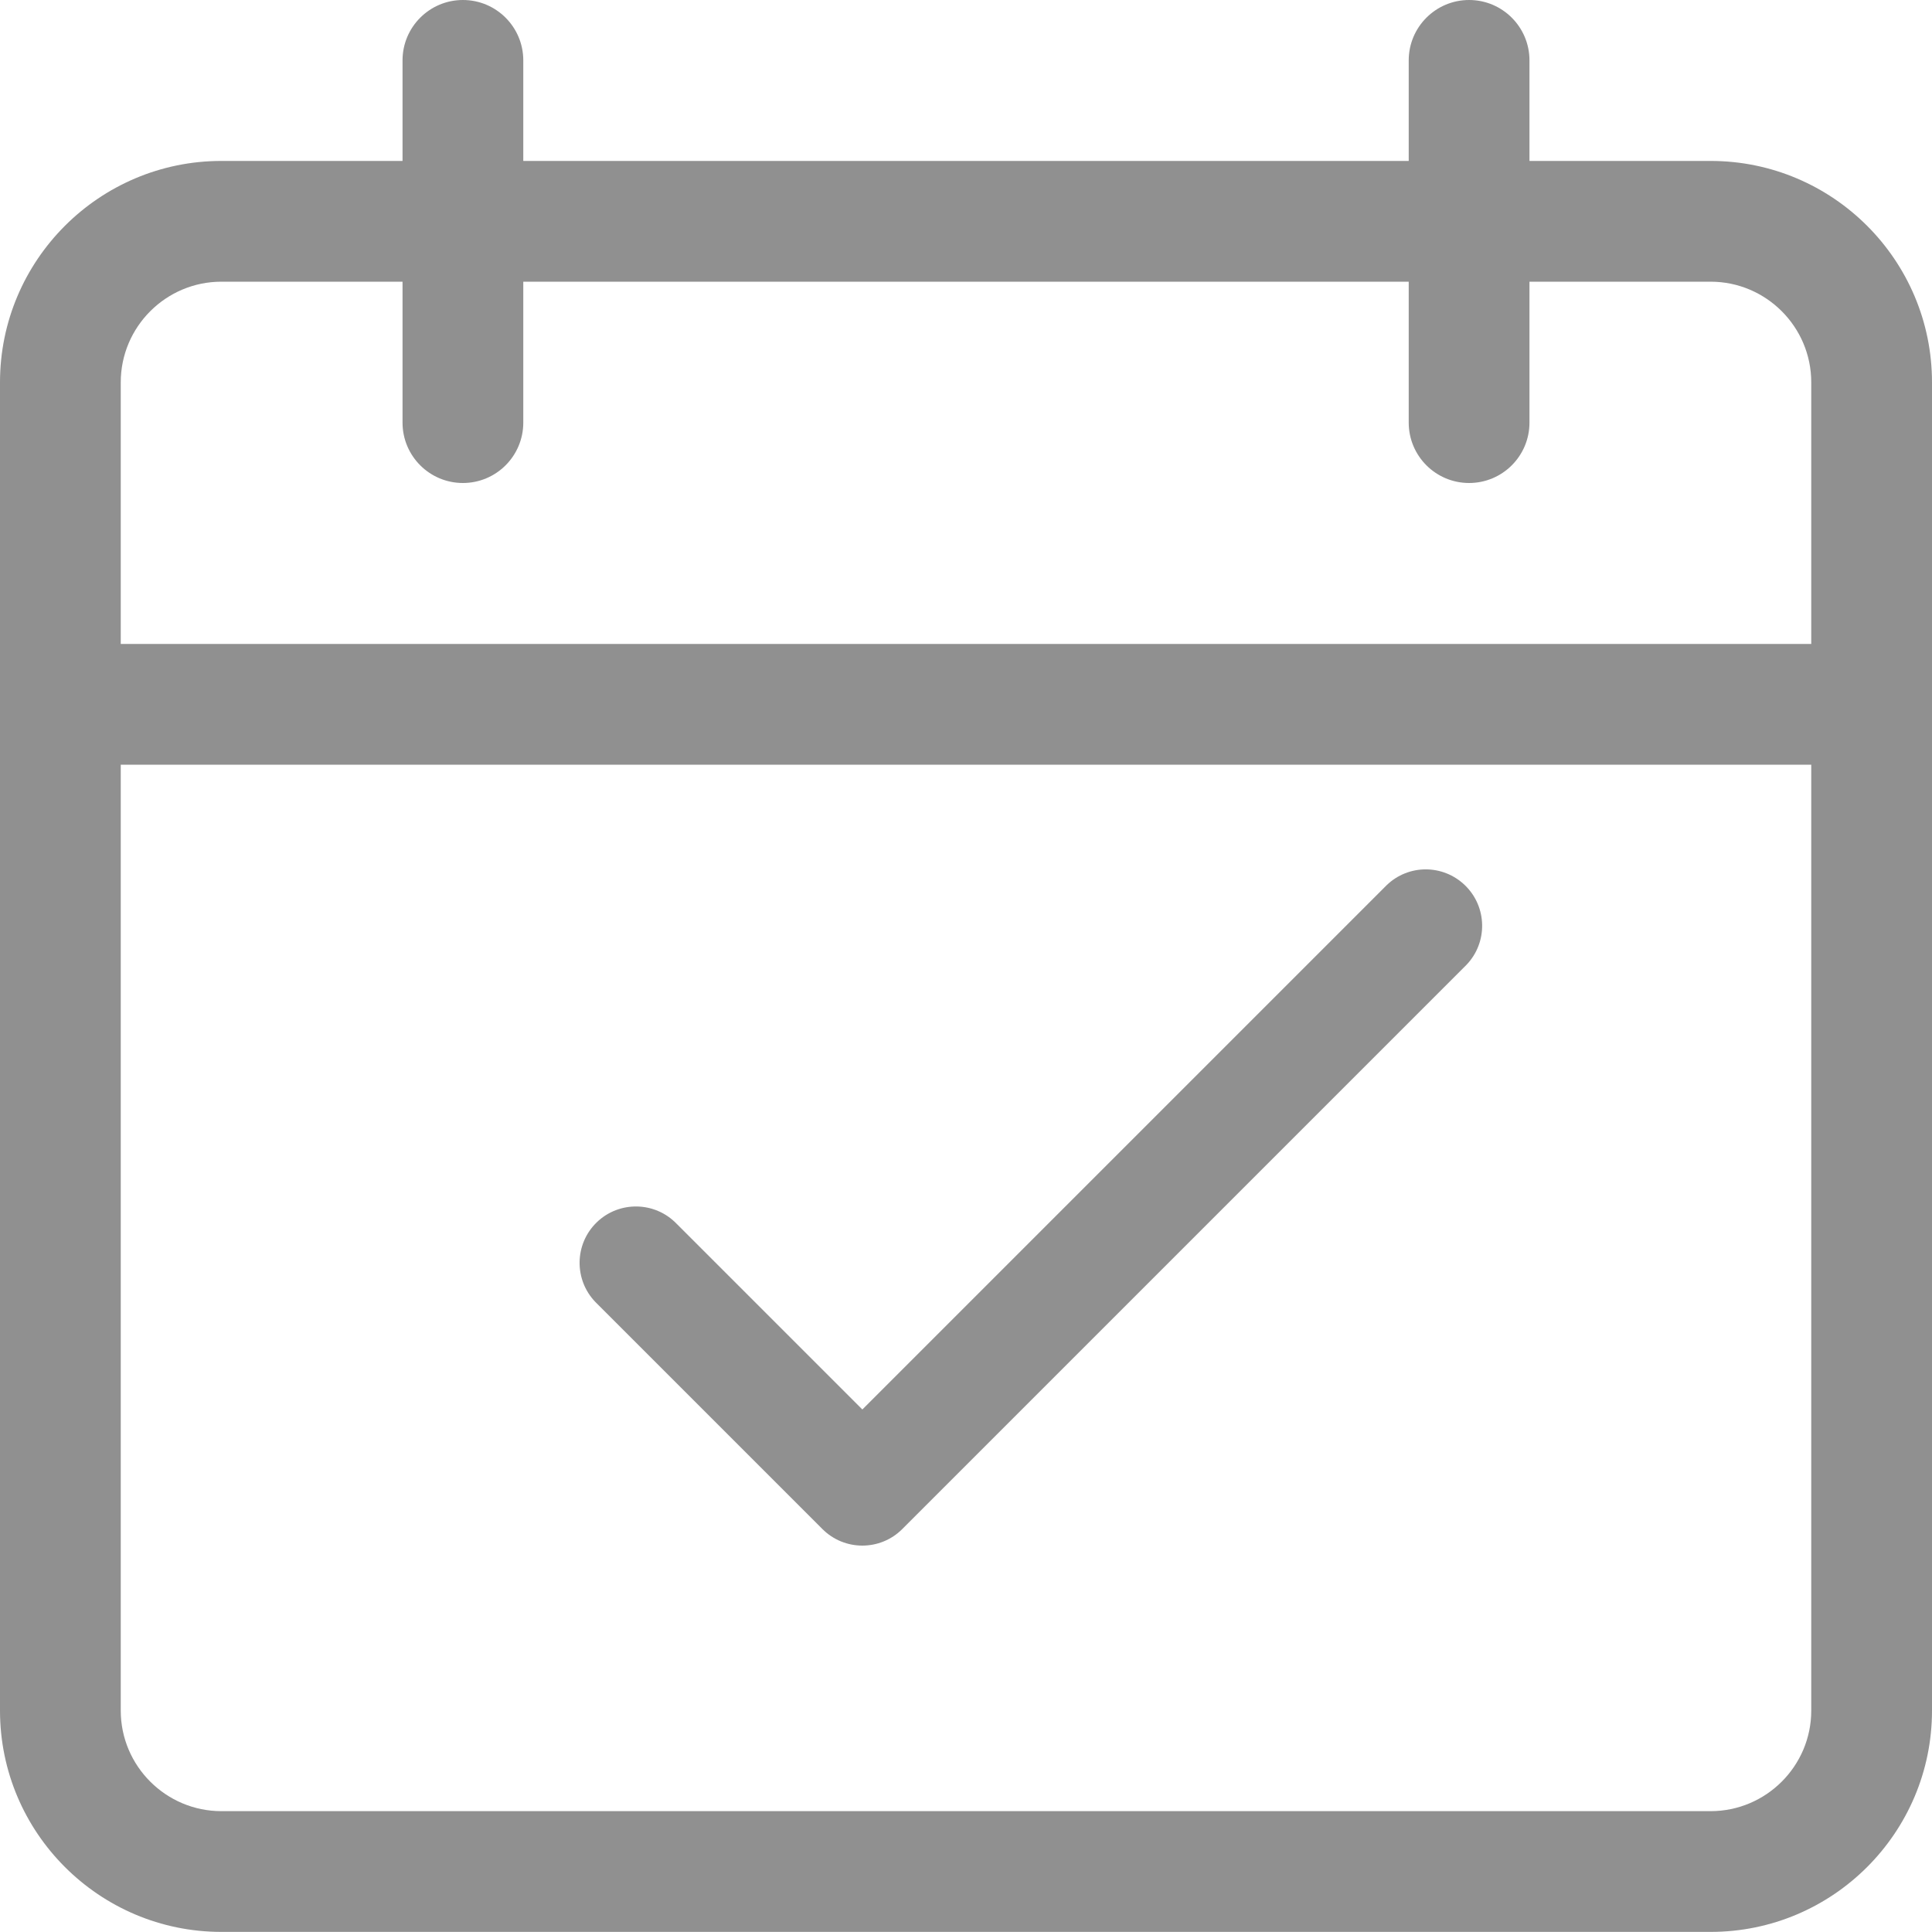 <svg width="20" height="20" viewBox="0 0 20 20" fill="none" xmlns="http://www.w3.org/2000/svg">
<path d="M17.708 19.999H2.292C1.028 19.999 0 18.972 0 17.708V3.958C0 2.693 1.028 1.666 2.292 1.666H17.708C18.973 1.666 20 2.693 20 3.958V17.708C20 18.972 18.973 19.999 17.708 19.999ZM2.292 2.916C1.718 2.916 1.25 3.383 1.25 3.958V17.708C1.25 18.282 1.718 18.749 2.292 18.749H17.708C18.282 18.749 18.75 18.282 18.75 17.708V3.958C18.75 3.383 18.282 2.916 17.708 2.916H2.292Z" fill="#909090"/>
<path d="M19.375 7.916H0.625C0.28 7.916 0 7.636 0 7.291C0 6.946 0.28 6.666 0.625 6.666H19.375C19.72 6.666 20 6.946 20 7.291C20 7.636 19.72 7.916 19.375 7.916Z" fill="#909090"/>
<path d="M4.792 5C4.447 5 4.167 4.72 4.167 4.375V0.625C4.167 0.28 4.447 0 4.792 0C5.137 0 5.417 0.28 5.417 0.625V4.375C5.417 4.72 5.137 5 4.792 5Z" fill="#909090"/>
<path d="M15.208 5C14.863 5 14.583 4.72 14.583 4.375V0.625C14.583 0.28 14.863 0 15.208 0C15.553 0 15.833 0.28 15.833 0.625V4.375C15.833 4.72 15.553 5 15.208 5Z" fill="#909090"/>
<path d="M15.165 9.164C14.938 8.945 14.58 8.945 14.354 9.164L8.927 14.591L7.004 12.668C6.78 12.436 6.41 12.429 6.178 12.653C5.946 12.877 5.94 13.247 6.164 13.479C6.169 13.484 6.173 13.489 6.178 13.493L8.514 15.829C8.742 16.057 9.112 16.057 9.34 15.829L15.179 9.99C15.403 9.758 15.397 9.388 15.165 9.164Z" fill="#909090"/>
</svg>
